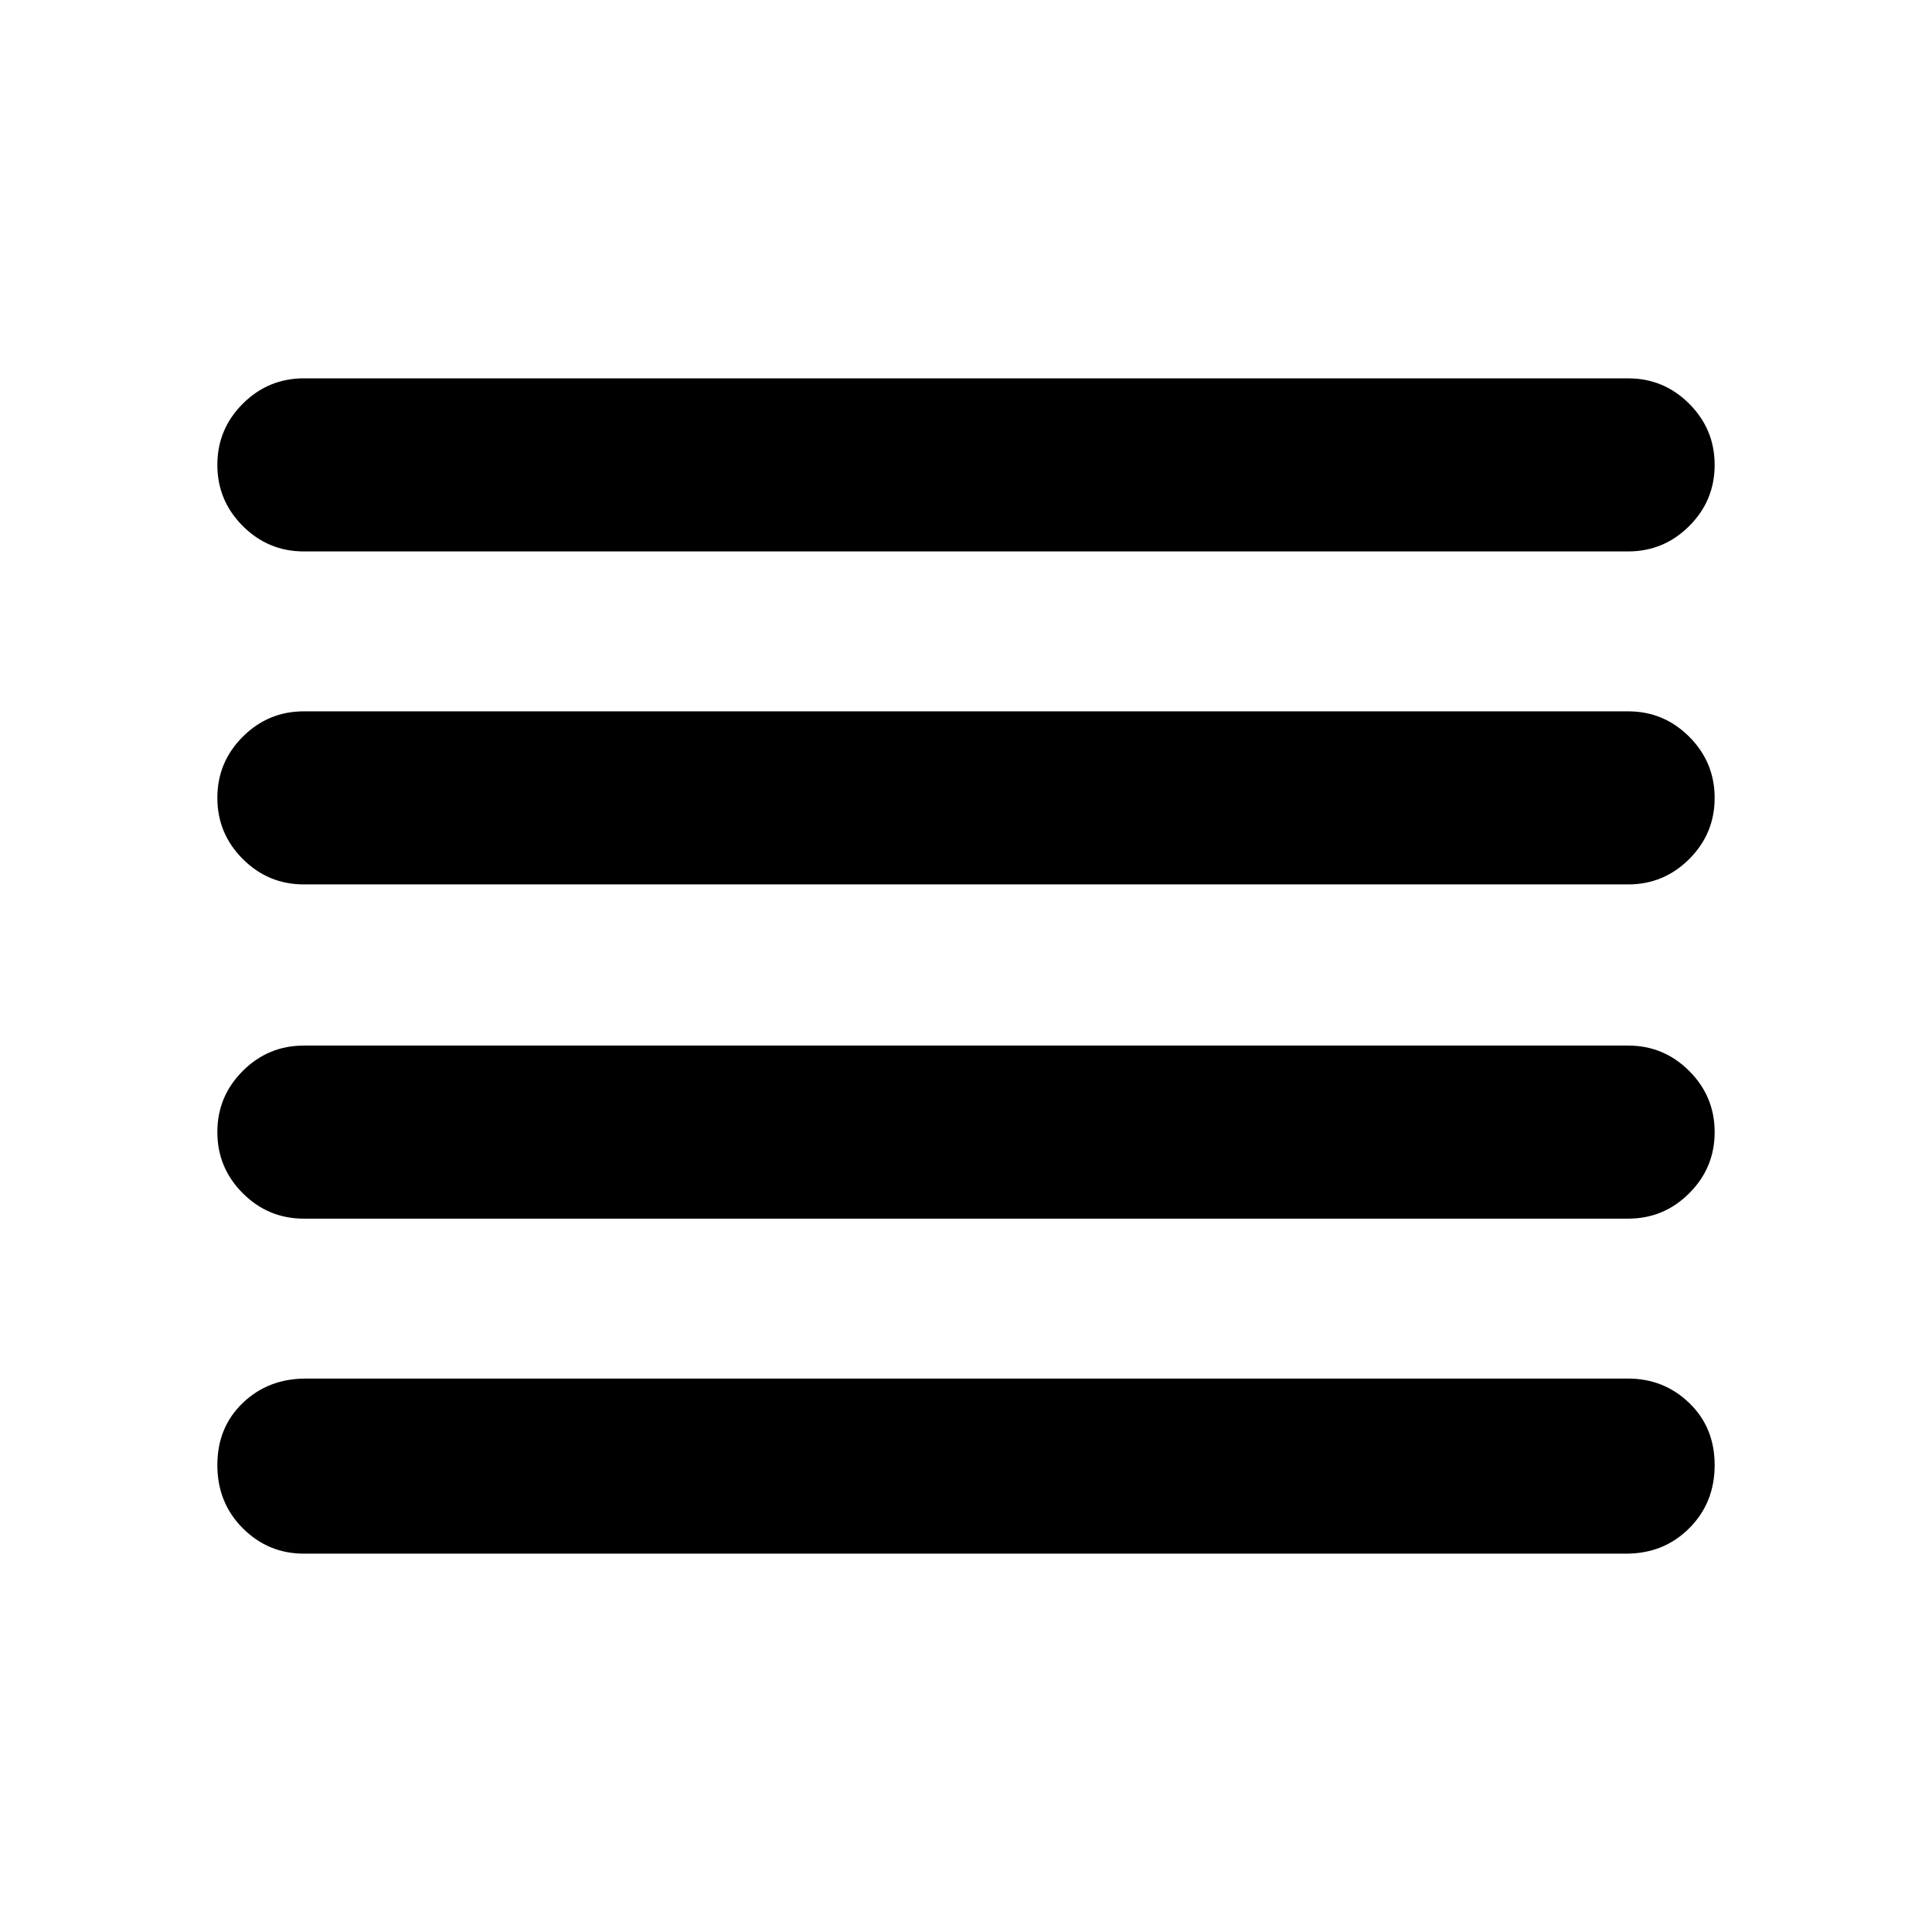<svg xmlns="http://www.w3.org/2000/svg" height="24" viewBox="0 -960 960 960" width="24"><path d="M151-188q-17.75 0-30.37-12.63Q108-213.26 108-232.01q0-18.76 12.63-30.87Q133.25-275 152-275h657q17.75 0 30.37 12.13Q852-250.74 852-231.99q0 18.76-12.63 31.37Q826.75-188 808-188H151Zm0-166.46q-17.75 0-30.37-12.63Q108-379.72 108-397.48q0-17.75 12.63-30.37 12.62-12.61 30.37-12.61h658q17.75 0 30.37 12.63Q852-415.2 852-397.45q0 17.76-12.63 30.37-12.62 12.62-30.37 12.62H151Zm0-166.08q-17.75 0-30.37-12.63Q108-545.8 108-563.55q0-17.76 12.63-30.37 12.62-12.62 30.37-12.62h658q17.75 0 30.37 12.63Q852-581.28 852-563.52q0 17.75-12.63 30.37-12.62 12.61-30.37 12.61H151ZM151-686q-17.75 0-30.37-12.63Q108-711.26 108-729.01q0-17.76 12.63-30.37Q133.25-772 151-772h658q17.75 0 30.37 12.63Q852-746.74 852-728.99q0 17.76-12.63 30.37Q826.75-686 809-686H151Z"/></svg>